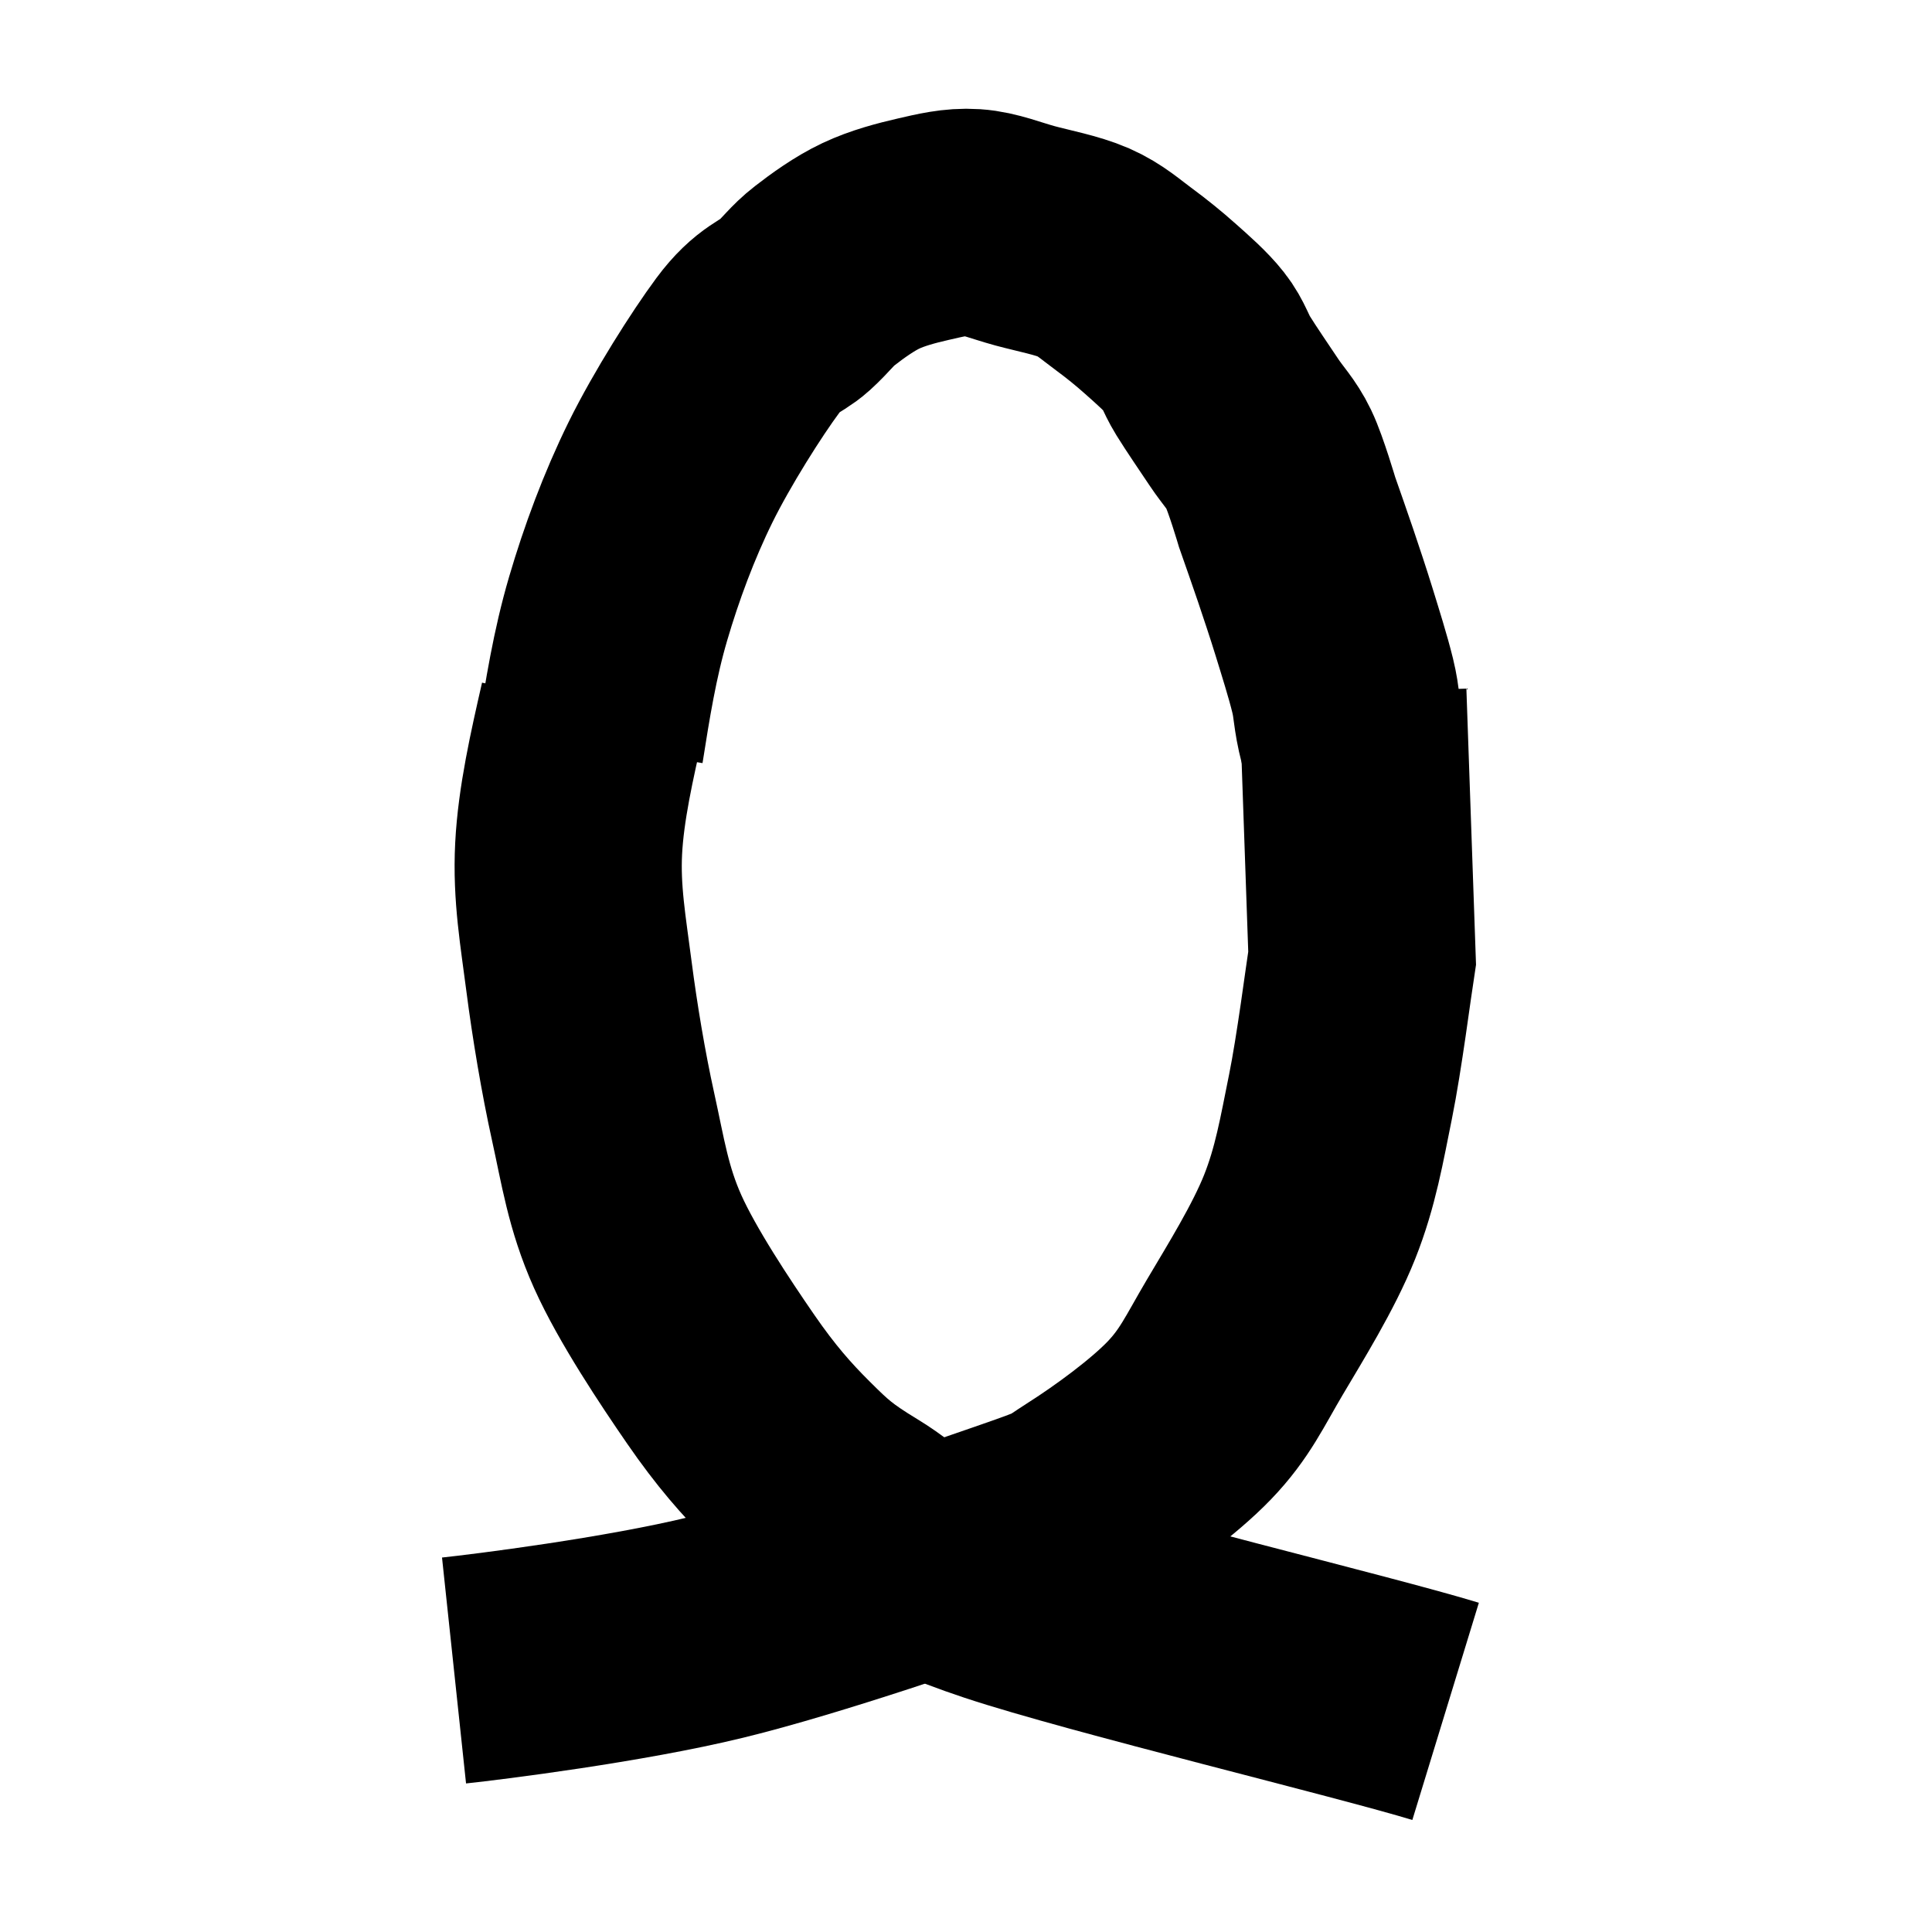 <?xml version="1.0" encoding="UTF-8" standalone="no"?>
<svg
   width="850.5"
   height="850.5"
   viewBox="0 0 850.5 850.5"
   version="1.1"
   id="svg4"
   sodipodi:docname="twist_stitch.svg"
   inkscape:version="1.3.2 (091e20e, 2023-11-25)"
   xmlns:inkscape="http://www.inkscape.org/namespaces/inkscape"
   xmlns:sodipodi="http://sodipodi.sourceforge.net/DTD/sodipodi-0.dtd"
   xmlns="http://www.w3.org/2000/svg"
   xmlns:svg="http://www.w3.org/2000/svg">
  <defs
     id="defs4" />
  <sodipodi:namedview
     id="namedview4"
     pagecolor="#505050"
     bordercolor="#eeeeee"
     borderopacity="1"
     inkscape:showpageshadow="0"
     inkscape:pageopacity="0"
     inkscape:pagecheckerboard="0"
     inkscape:deskcolor="#505050"
     inkscape:zoom="0.27748383"
     inkscape:cx="423.44809"
     inkscape:cy="425.25"
     inkscape:window-width="1664"
     inkscape:window-height="449"
     inkscape:window-x="0"
     inkscape:window-y="25"
     inkscape:window-maximized="0"
     inkscape:current-layer="svg4" />
  <path
     fill-rule="evenodd"
     fill="rgb(100%, 100%, 100%)"
     fill-opacity="1"
     d="M 0 850.5 L 850.5 850.5 L 850.5 0 L 0 0 Z M 0 850.5 "
     id="path1"
     style="fill:none" />
  <path
     fill="none"
     stroke-width="100.01"
     stroke-linecap="butt"
     stroke-linejoin="miter"
     stroke="rgb(0%, 0%, 0%)"
     stroke-opacity="1"
     stroke-miterlimit="10"
     d="M 595.551 545.629 L 599.629 428.828 C 598.039 418.648 593.961 386.73 590.109 367.719 C 586.25 348.711 583.539 332.41 576.512 314.762 C 569.488 297.102 556.789 276.73 547.961 261.789 C 539.121 246.859 534.809 236.898 523.48 225.129 C 512.148 213.359 493.121 199.551 479.969 191.18 C 466.828 182.801 472.039 184.391 444.621 174.879 C 417.199 165.371 356.238 144.102 315.449 134.141 C 274.66 124.18 214.828 116.711 199.871 115.121 "
     transform="matrix(1, 0, 0, -1, 0, 850.5)"
     id="path2" />
  <path
     fill="none"
     stroke-width="100.01"
     stroke-linecap="butt"
     stroke-linejoin="miter"
     stroke="rgb(0%, 0%, 0%)"
     stroke-opacity="1"
     stroke-miterlimit="10"
     d="M 260.961 538.879 C 256.148 517.77 251.34 496.672 250.328 476.969 C 249.309 457.281 252.352 440.398 254.879 420.699 C 257.422 401 261.219 378.262 265.52 358.801 C 269.828 339.34 272.109 323.16 280.719 303.93 C 289.34 284.699 306.051 259.621 317.199 243.441 C 328.352 227.262 337.461 216.941 347.602 206.859 C 357.73 196.781 362.539 192.32 378 182.941 C 393.449 173.559 397.25 164.891 440.309 150.59 C 483.371 136.281 601.16 107.91 636.379 97.125 "
     transform="matrix(1, 0, 0, -1, 0, 850.5)"
     id="path3" />
  <path
     fill="none"
     stroke-width="100.01"
     stroke-linecap="butt"
     stroke-linejoin="miter"
     stroke="rgb(0%, 0%, 0%)"
     stroke-opacity="1"
     stroke-miterlimit="10"
     d="M 259.871 522.379 C 263.039 542.41 266.211 562.449 272.09 582.48 C 277.969 602.52 285.66 623.289 295.16 642.59 C 304.672 661.891 320.051 686.078 329.102 698.301 C 338.148 710.512 343.801 710.762 349.461 715.891 C 355.109 721.02 357.371 724.691 363.031 729.078 C 368.68 733.48 376.148 738.859 383.391 742.281 C 390.629 745.699 399 747.898 406.461 749.609 C 413.93 751.32 420.711 753.031 428.18 752.539 C 435.641 752.051 443.109 748.879 451.25 746.68 C 459.398 744.48 469.801 742.52 477.039 739.352 C 484.281 736.172 489.031 731.77 494.691 727.621 C 500.34 723.461 505.77 719.07 510.969 714.422 C 516.18 709.781 522.059 704.648 525.898 699.762 C 529.75 694.879 530.43 690.969 534.051 685.102 C 537.672 679.238 543.551 670.691 547.621 664.578 C 551.691 658.469 555.309 655.051 558.48 648.449 C 561.648 641.859 566.621 625 566.621 625 C 569.34 617.18 572.051 609.602 574.77 601.539 C 577.48 593.48 580.191 585.41 582.91 576.621 C 585.621 567.82 589.02 557.07 591.051 548.762 C 593.09 540.461 592.41 537.281 595.129 526.77 "
     transform="matrix(1, 0, 0, -1, 0, 850.5)"
     id="path4" />
</svg>
